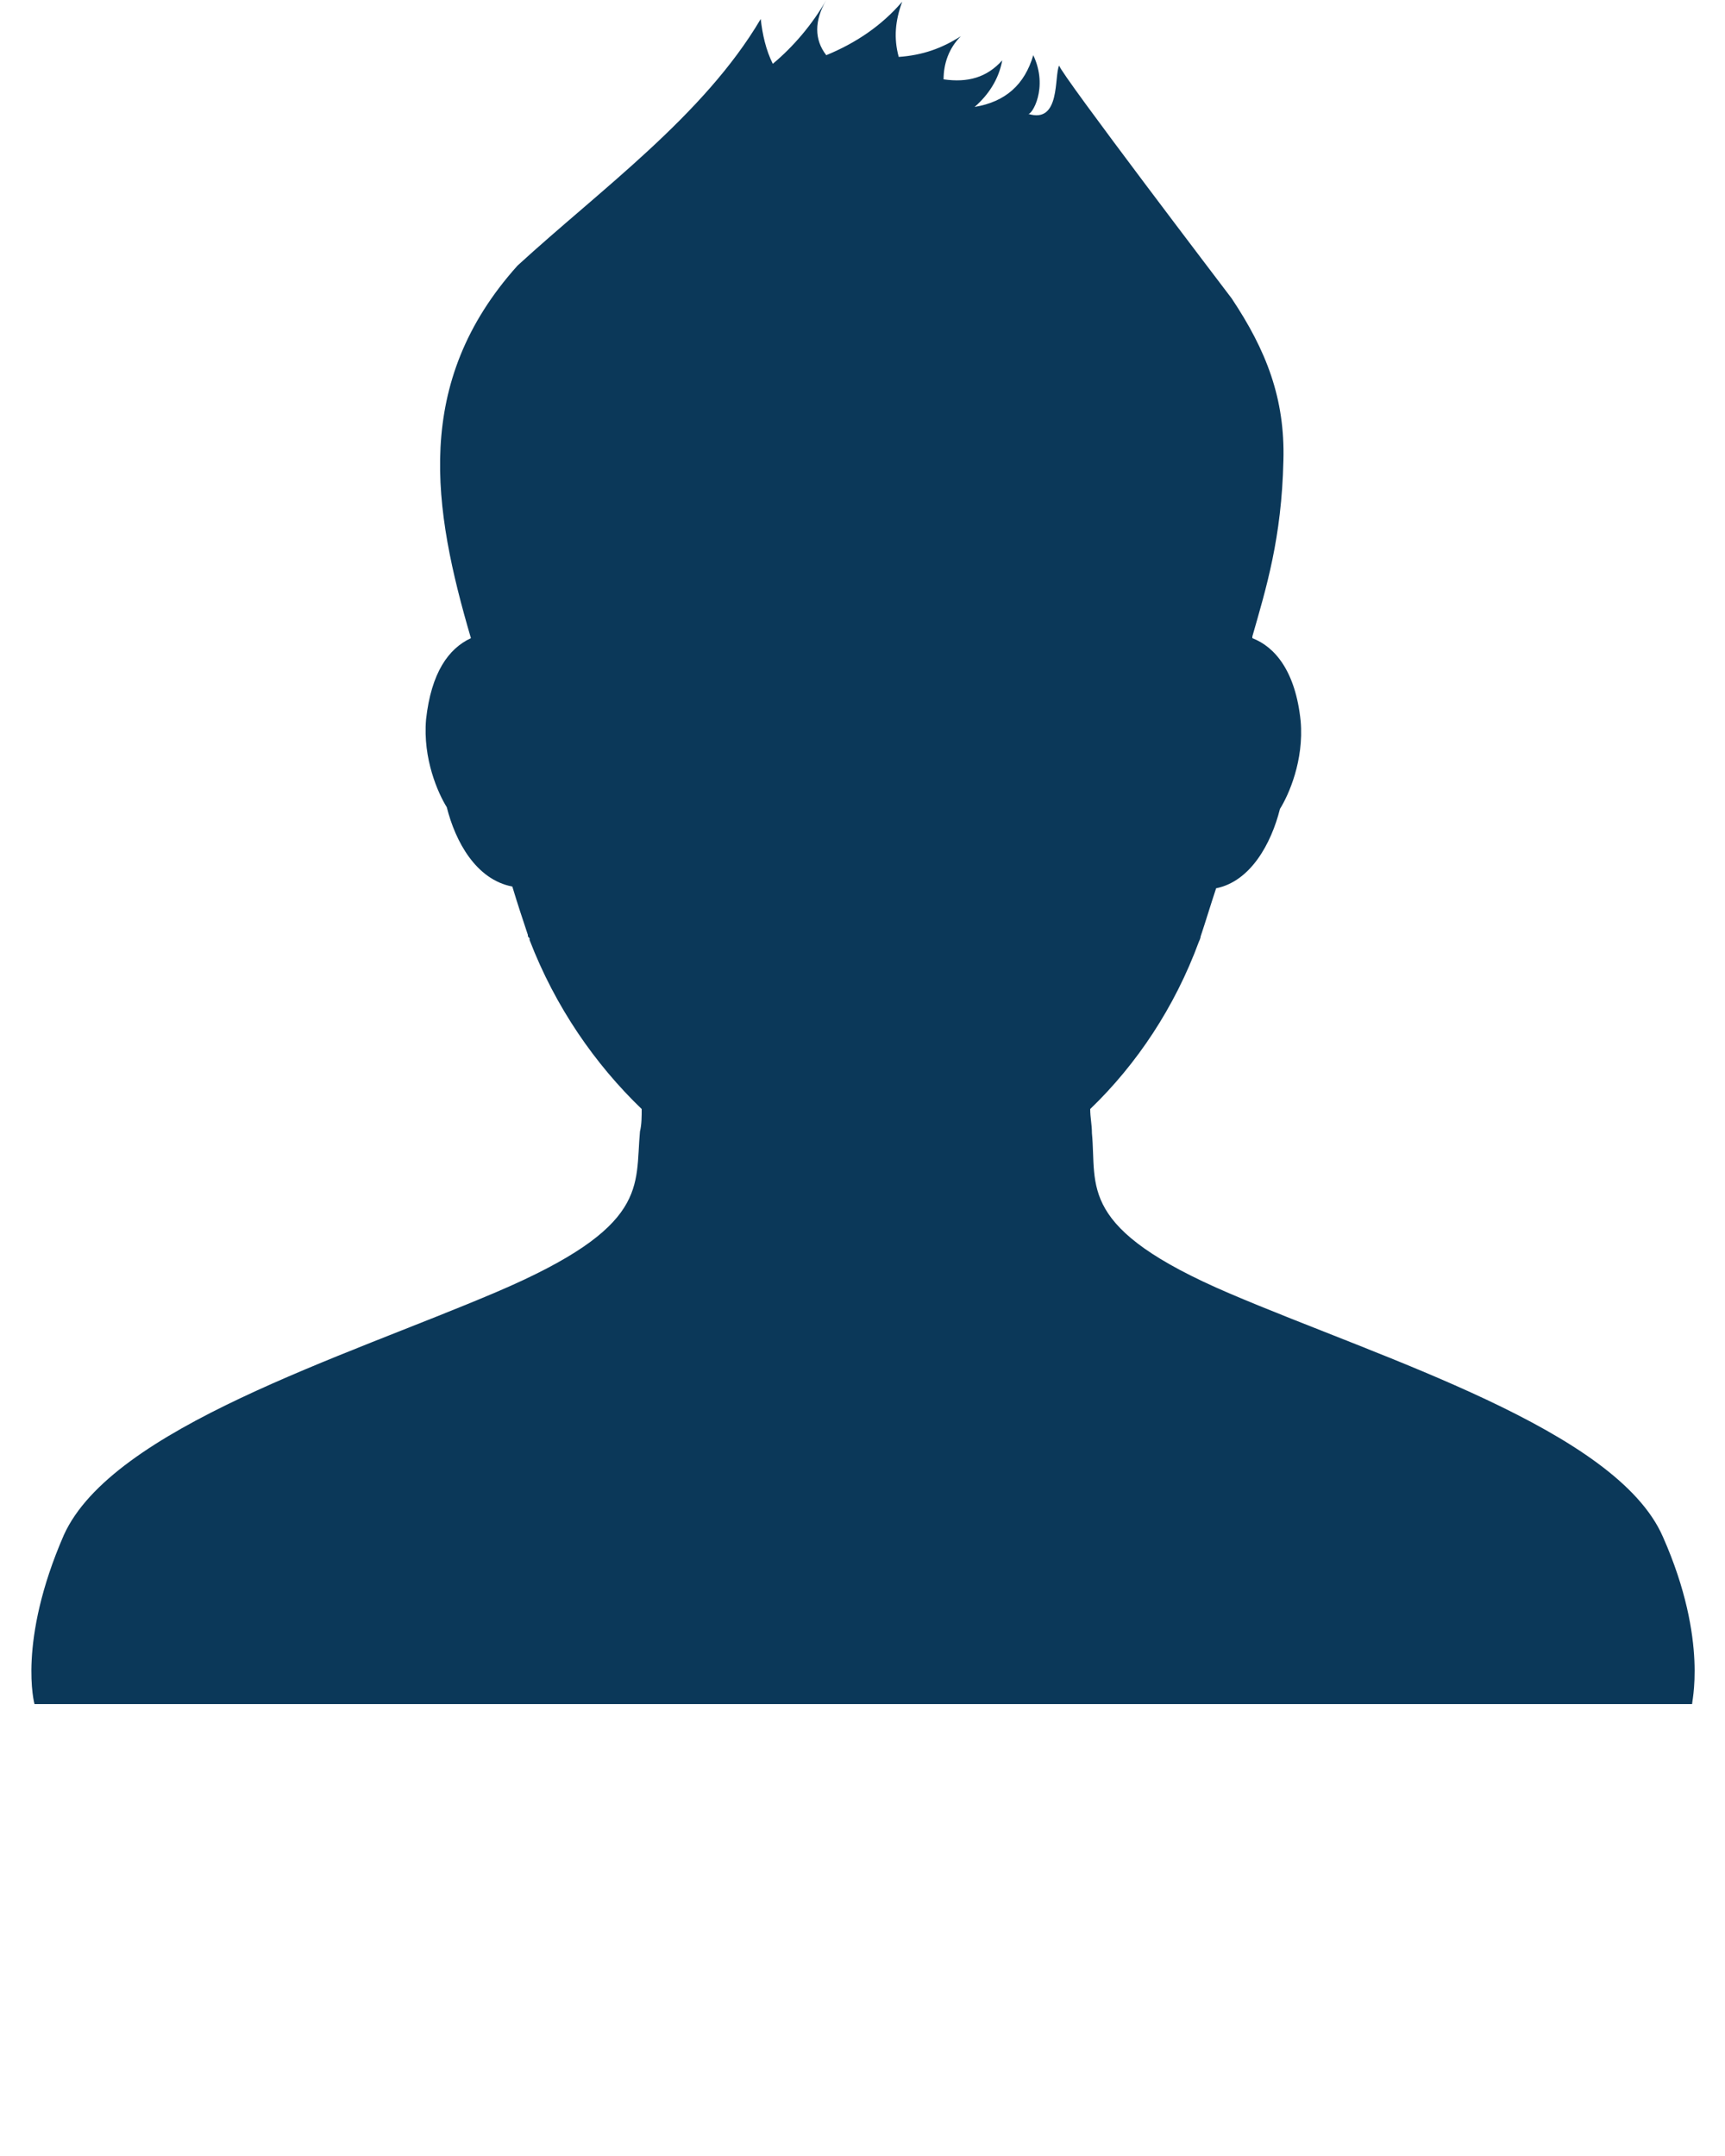 <svg id="Layer_1" xmlns="http://www.w3.org/2000/svg" viewBox="-449 438 100 125"><style>.st0{fill:#0b3859}</style><path class="st0" d="M-352.6 527.1c-2.7-6.2-16.2-10.3-25.1-14.1-8.9-3.8-7.7-6.2-8-9.3 0-.5-.1-.9-.1-1.4 2.7-2.6 4.9-5.9 6.3-9.7 0 0 .1-.2.1-.3.3-.9.6-1.9.9-2.8 2-.4 3.2-2.6 3.7-4.6.5-.8 1.4-2.8 1.2-5.1-.3-2.9-1.5-4.3-2.8-4.8v-.1c.8-2.8 1.7-5.7 1.8-10.2.1-3.6-1-6.4-3-9.4-.3-.4-9.9-13-10-13.5-.3.6.1 3.4-1.8 2.8.2.1 1.2-1.5.3-3.4-.5 1.7-1.6 2.7-3.4 3 .8-.7 1.4-1.6 1.6-2.7-.9 1-2 1.3-3.4 1.1 0-.9.3-1.8 1-2.5-1.1.7-2.2 1.1-3.6 1.2-.3-1.1-.2-2.1.2-3.2-1.2 1.4-2.7 2.4-4.4 3.1-.7-.9-.7-2 0-3.2-.8 1.4-1.9 2.7-3.1 3.7-.4-.8-.6-1.7-.7-2.6-3.3 5.6-9.3 9.9-14.1 14.3-6.1 6.8-4.9 14.1-2.7 21.6-1.3.6-2.3 2-2.6 4.7-.2 2.3.7 4.3 1.2 5.1.5 2 1.7 4.2 3.8 4.6.3 1 .6 1.9.9 2.8 0 .1 0 .1.1.2v.1c1.5 3.9 3.8 7.2 6.5 9.8 0 .4 0 .9-.1 1.3-.3 3.2.6 5.5-8.3 9.3-8.9 3.8-22.3 7.9-25.1 14.1-2.7 6.2-1.7 9.8-1.7 9.8h96.1c-.1.1 1-3.6-1.7-9.7z"/></svg>